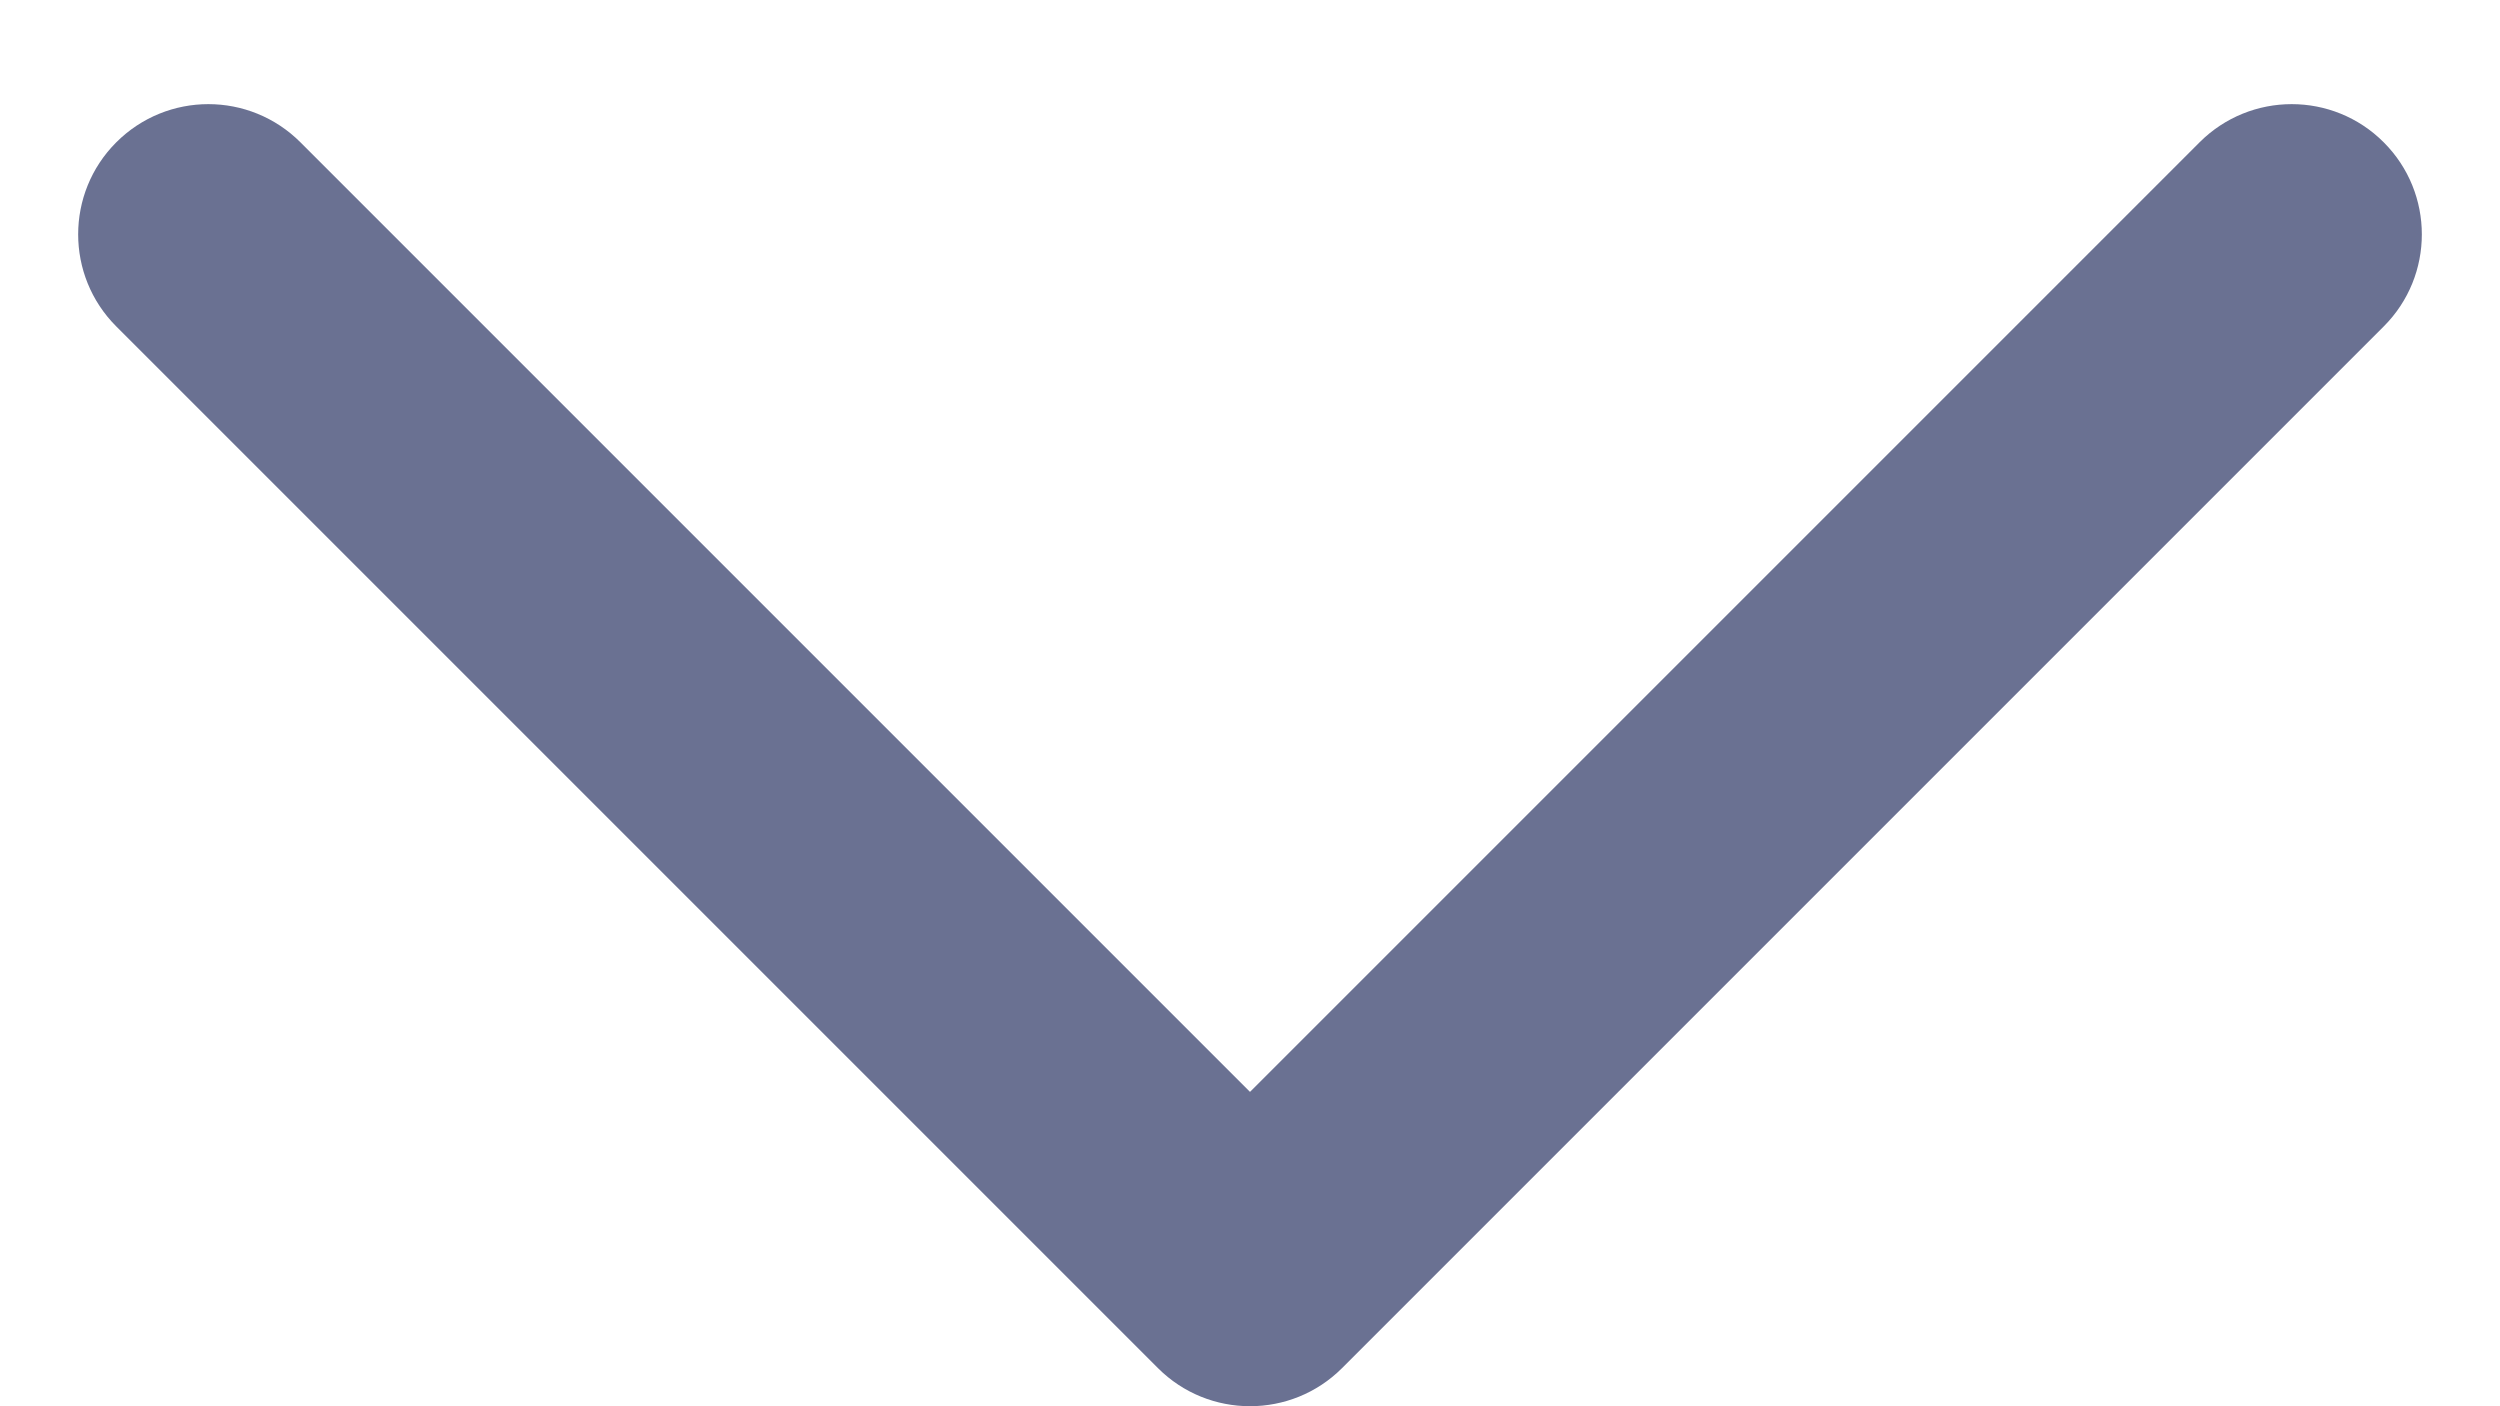 <svg width="16" height="9" viewBox="0 0 16 9" fill="none" xmlns="http://www.w3.org/2000/svg">
<path fill-rule="evenodd" clip-rule="evenodd" d="M0.744 0.911C1.07 0.585 1.597 0.585 1.923 0.911L8 6.988L14.077 0.911C14.403 0.585 14.931 0.585 15.256 0.911C15.581 1.236 15.581 1.764 15.256 2.089L8.589 8.756C8.264 9.081 7.736 9.081 7.411 8.756L0.744 2.089C0.419 1.764 0.419 1.236 0.744 0.911Z" fill="#6A7192"/>
</svg>
